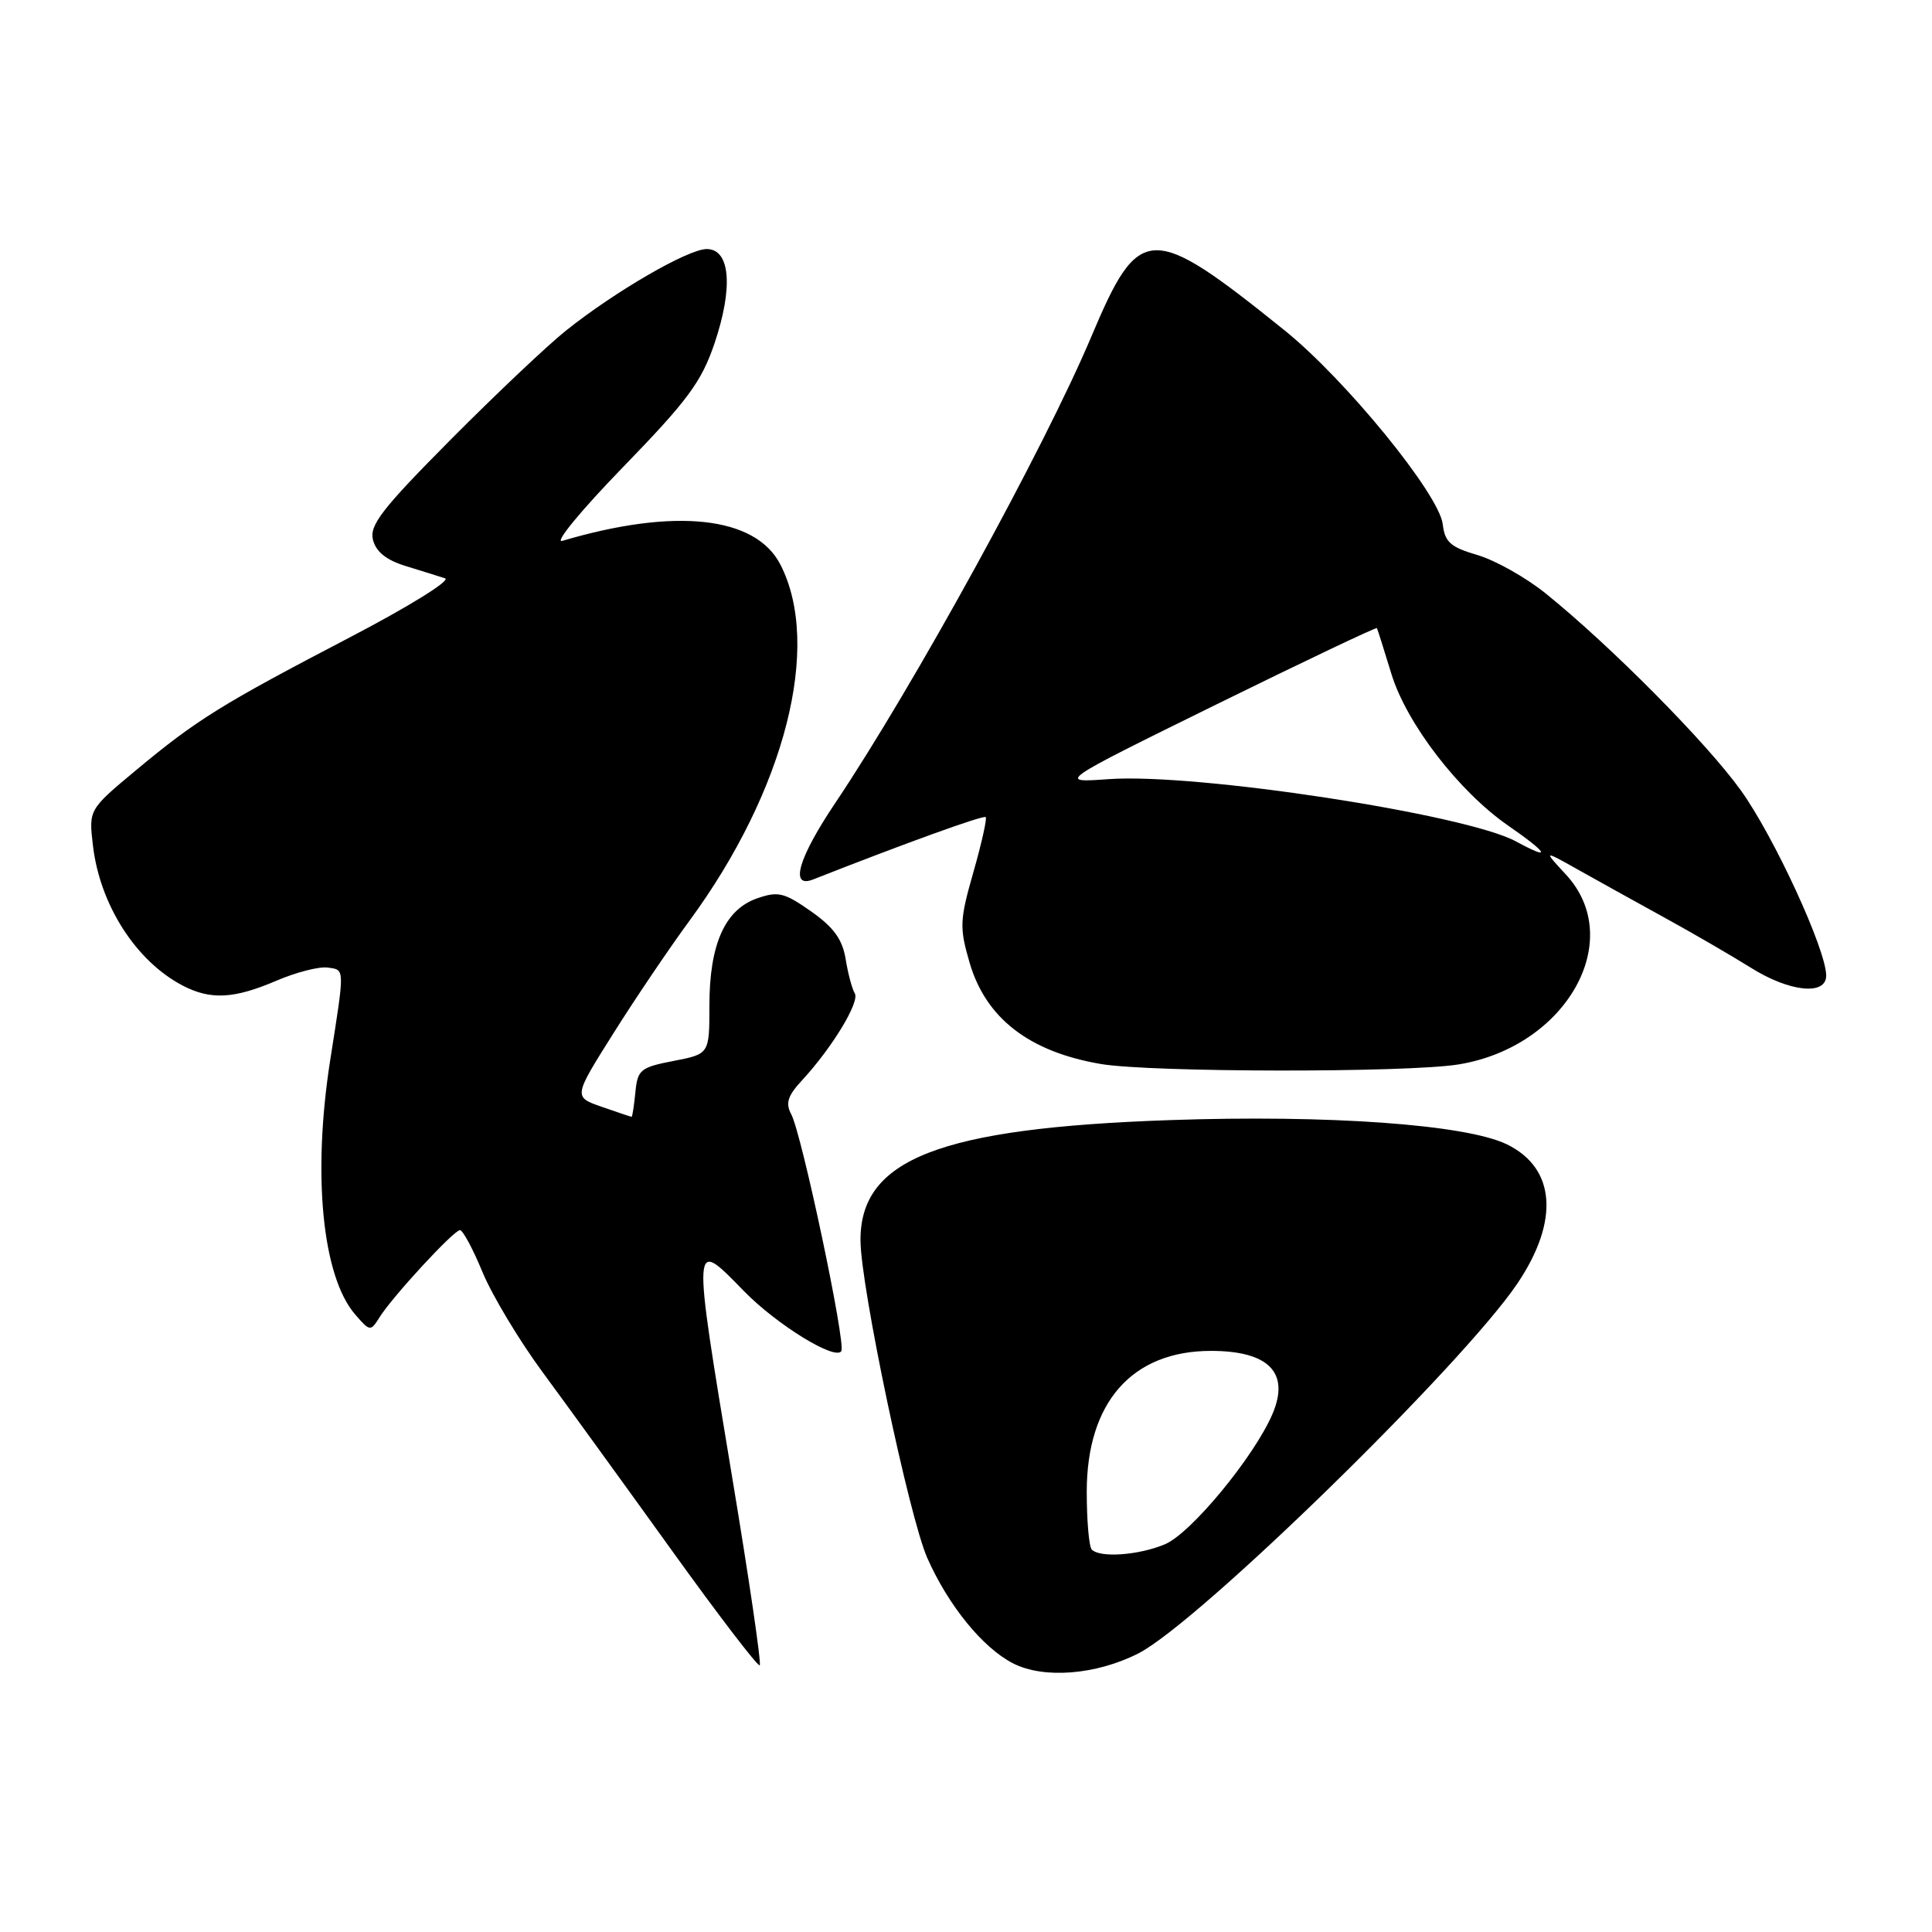 <?xml version="1.0" encoding="UTF-8" standalone="no"?>
<!DOCTYPE svg PUBLIC "-//W3C//DTD SVG 1.1//EN" "http://www.w3.org/Graphics/SVG/1.1/DTD/svg11.dtd" >
<svg xmlns="http://www.w3.org/2000/svg" xmlns:xlink="http://www.w3.org/1999/xlink" version="1.1" viewBox="0 0 256 256">
 <g >
 <path fill="currentColor"
d=" M 150.85 219.08 C 158.80 215.02 193.86 180.79 201.09 170.03 C 206.65 161.75 206.12 154.79 199.69 151.64 C 194.29 149.00 176.05 147.69 155.00 148.42 C 124.49 149.48 113.96 153.58 114.02 164.38 C 114.05 170.52 120.47 201.02 122.87 206.44 C 125.66 212.74 130.22 218.35 134.23 220.40 C 138.31 222.49 145.25 221.93 150.85 219.08 Z  M 97.04 195.89 C 91.69 163.64 91.67 164.00 98.55 171.05 C 102.90 175.52 110.69 180.31 111.48 179.03 C 112.11 178.02 106.23 150.21 104.84 147.64 C 104.06 146.18 104.37 145.20 106.28 143.14 C 110.27 138.82 113.96 132.74 113.26 131.62 C 112.91 131.04 112.36 129.00 112.05 127.07 C 111.62 124.46 110.47 122.87 107.47 120.76 C 103.91 118.26 103.10 118.07 100.31 119.04 C 96.05 120.53 94.00 125.14 94.00 133.23 C 94.00 139.66 94.00 139.66 89.25 140.58 C 84.85 141.43 84.48 141.74 84.19 144.75 C 84.01 146.54 83.79 147.99 83.69 147.98 C 83.58 147.98 81.81 147.38 79.74 146.66 C 75.97 145.35 75.97 145.35 81.28 136.92 C 84.19 132.29 88.73 125.58 91.36 122.00 C 104.05 104.72 108.94 85.52 103.39 74.78 C 100.09 68.40 89.42 67.25 74.50 71.67 C 73.40 71.99 77.03 67.58 82.58 61.87 C 91.17 53.01 92.95 50.59 94.69 45.46 C 97.18 38.06 96.76 33.00 93.64 33.00 C 91.17 33.01 81.54 38.58 75.00 43.80 C 72.53 45.77 65.63 52.30 59.67 58.30 C 50.63 67.41 48.93 69.60 49.42 71.53 C 49.82 73.11 51.18 74.21 53.75 75.00 C 55.81 75.63 58.16 76.37 58.97 76.63 C 59.79 76.89 54.20 80.36 46.38 84.44 C 29.34 93.33 26.09 95.34 18.03 102.05 C 11.75 107.28 11.75 107.28 12.32 112.08 C 13.25 119.92 18.03 127.37 24.20 130.59 C 27.90 132.52 30.99 132.36 36.60 129.96 C 39.23 128.83 42.30 128.04 43.44 128.21 C 45.71 128.53 45.70 128.10 43.75 140.50 C 41.38 155.65 42.70 169.11 47.05 174.16 C 49.02 176.44 49.10 176.45 50.29 174.55 C 51.99 171.82 60.13 163.00 60.95 163.00 C 61.33 163.00 62.68 165.52 63.95 168.60 C 65.23 171.67 68.81 177.64 71.92 181.85 C 75.02 186.06 82.67 196.61 88.91 205.29 C 95.15 213.97 100.44 220.89 100.67 220.66 C 100.90 220.43 99.27 209.29 97.04 195.89 Z  M 193.28 141.04 C 207.54 138.71 215.53 124.57 207.50 115.89 C 204.50 112.65 204.50 112.65 209.00 115.18 C 211.47 116.57 216.65 119.44 220.50 121.56 C 224.35 123.67 229.50 126.67 231.95 128.20 C 237.10 131.45 242.01 131.96 241.98 129.25 C 241.95 125.78 235.06 110.84 230.68 104.74 C 226.14 98.41 213.37 85.53 204.78 78.61 C 202.18 76.52 198.13 74.24 195.78 73.55 C 192.19 72.50 191.45 71.83 191.17 69.46 C 190.70 65.48 178.24 50.22 170.16 43.73 C 152.43 29.47 150.97 29.52 144.60 44.62 C 138.35 59.43 121.05 90.94 110.65 106.44 C 105.76 113.73 104.60 117.77 107.75 116.53 C 119.83 111.77 130.32 107.98 130.61 108.27 C 130.80 108.47 130.07 111.75 128.98 115.56 C 127.16 121.94 127.12 122.89 128.47 127.54 C 130.62 134.93 136.38 139.38 145.90 140.99 C 152.56 142.11 186.49 142.15 193.28 141.04 Z  M 144.67 205.33 C 144.30 204.97 144.00 201.52 144.00 197.67 C 144.00 185.81 150.01 179.00 160.46 179.00 C 168.10 179.00 170.93 181.88 168.63 187.31 C 166.23 192.97 157.82 203.18 154.35 204.63 C 150.88 206.08 145.78 206.45 144.67 205.33 Z  M 200.87 111.49 C 194.22 107.88 158.47 102.41 146.91 103.24 C 140.07 103.73 140.07 103.73 161.18 93.34 C 172.79 87.63 182.36 83.08 182.45 83.23 C 182.53 83.38 183.39 86.09 184.36 89.27 C 186.36 95.85 193.29 104.86 199.83 109.39 C 205.19 113.10 205.69 114.11 200.87 111.49 Z "/>
</g>
</svg>